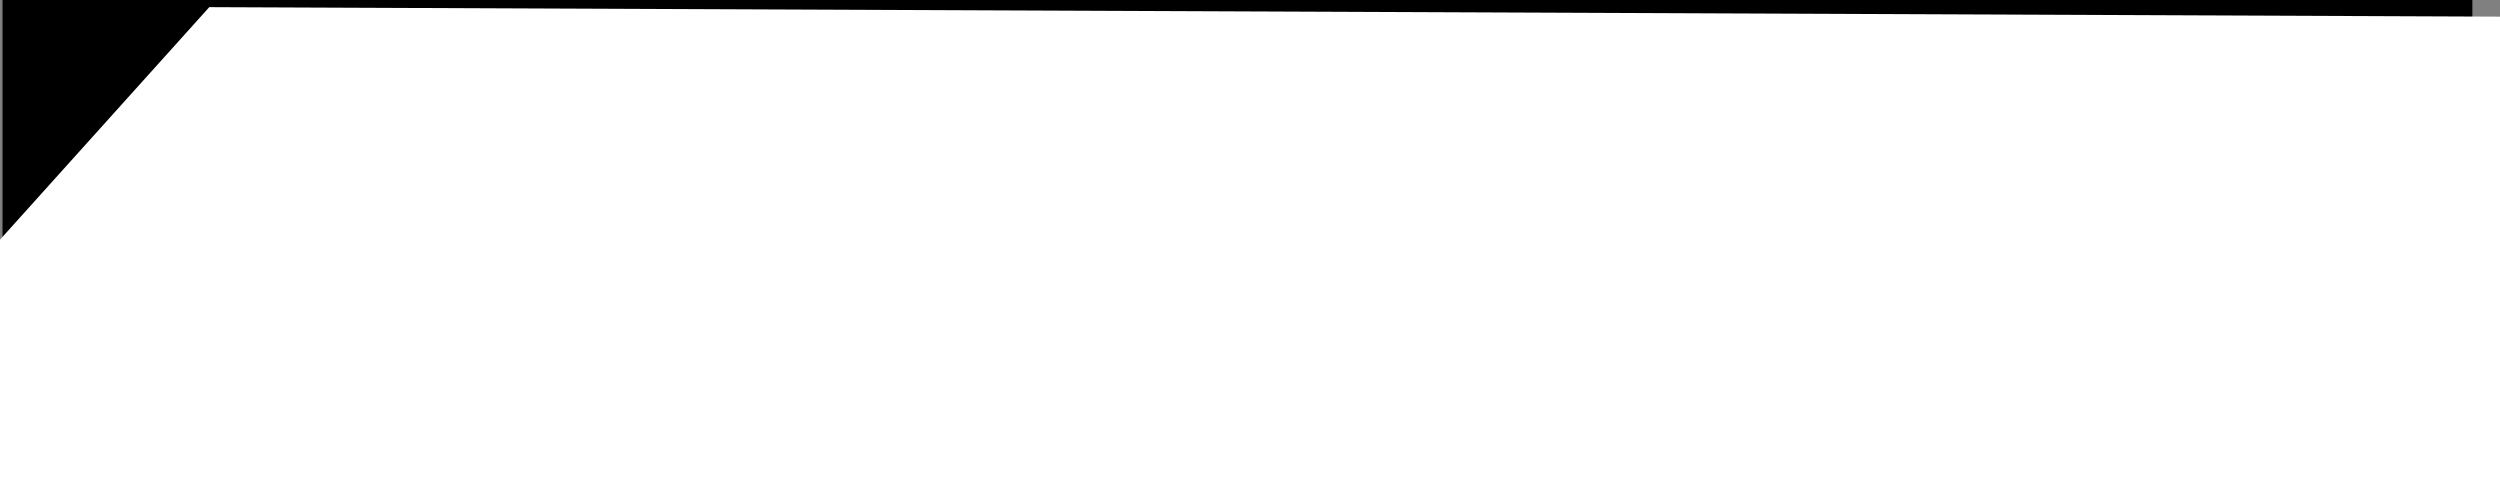 <?xml version="1.0" encoding="UTF-8" standalone="no"?>
<!-- Created with Inkscape (http://www.inkscape.org/) -->

<svg
   xmlns:dc="http://purl.org/dc/elements/1.1/"
   xmlns:cc="http://creativecommons.org/ns#"
   xmlns:rdf="http://www.w3.org/1999/02/22-rdf-syntax-ns#"
   xmlns:svg="http://www.w3.org/2000/svg"
   xmlns="http://www.w3.org/2000/svg"
   xmlns:sodipodi="http://sodipodi.sourceforge.net/DTD/sodipodi-0.dtd"
   xmlns:inkscape="http://www.inkscape.org/namespaces/inkscape"
   width="500"
   height="100"
   viewBox="0 0 500 100"
   id="svg2"
   version="1.1"
   inkscape:version="0.91 r13725"
   sodipodi:docname="3.svg">
  <rect x="0" y="0" width="500" height="100" fill="#808080" stroke="none"/>
  <defs
     id="defs4" />
  <sodipodi:namedview
     id="base"
     pagecolor="#ffffff"
     bordercolor="#666666"
     borderopacity="1.0"
     inkscape:pageopacity="0.0"
     inkscape:pageshadow="2"
     inkscape:zoom="0.7"
     inkscape:cx="24.993607"
     inkscape:cy="-83.800608"
     inkscape:document-units="px"
     inkscape:current-layer="layer1"
     showgrid="false"
     units="px"
     inkscape:window-width="1855"
     inkscape:window-height="1056"
     inkscape:window-x="1431"
     inkscape:window-y="24"
     inkscape:window-maximized="1" />
  <g
     inkscape:label="Layer 1"
     inkscape:groupmode="layer"
     id="layer1"
     transform="translate(0,-952.362)">
    <flowRoot
       xml:space="preserve"
       id="flowRoot4136"
       style="font-style:normal;font-variant:normal;font-weight:normal;font-stretch:normal;font-size:40px;line-height:125%;font-family:'Lane - Upper';-inkscape-font-specification:'Lane - Upper';text-align:start;letter-spacing:0px;word-spacing:0px;writing-mode:lr-tb;text-anchor:start;fill:#000000;fill-opacity:1;stroke:none;stroke-width:1px;stroke-linecap:butt;stroke-linejoin:miter;stroke-opacity:1"
       transform="translate(-2.525,947.311)"><flowRegion
         id="flowRegion4138"><rect
           id="rect4140"
           width="493.965"
           height="92.429"
           x="3.03"
           y="3.025"
           style="font-style:normal;font-variant:normal;font-weight:normal;font-stretch:normal;font-family:'Lane - Upper';-inkscape-font-specification:'Lane - Upper'" /></flowRegion><flowPara
         id="flowPara4142"
         style="font-style:normal;font-variant:normal;font-weight:normal;font-stretch:normal;font-size:80px;font-family:'Lane - Upper';-inkscape-font-specification:'Lane - Upper'">LATTICEGAME</flowPara></flowRoot>    <g
       id="g4180"
       transform="translate(-97.429,4.286)">
      <path
         inkscape:connector-curvature="0"
         id="path4163"
         d="m 0,1052.362 90,-100 -777.143,1.429 -1.429,95.714 z"
         style="fill:#ffffff;fill-opacity:1;fill-rule:evenodd;stroke:none;stroke-width:1px;stroke-linecap:butt;stroke-linejoin:miter;stroke-opacity:1" />
      <path
         inkscape:connector-curvature="0"
         id="path4163-4"
         d="m 139.286,949.505 -90,100 777.143,-1.429 1.429,-95.714 z"
         style="fill:#ffffff;fill-opacity:1;fill-rule:evenodd;stroke:none;stroke-width:1px;stroke-linecap:butt;stroke-linejoin:miter;stroke-opacity:1" />
    </g>
  </g>
</svg>
